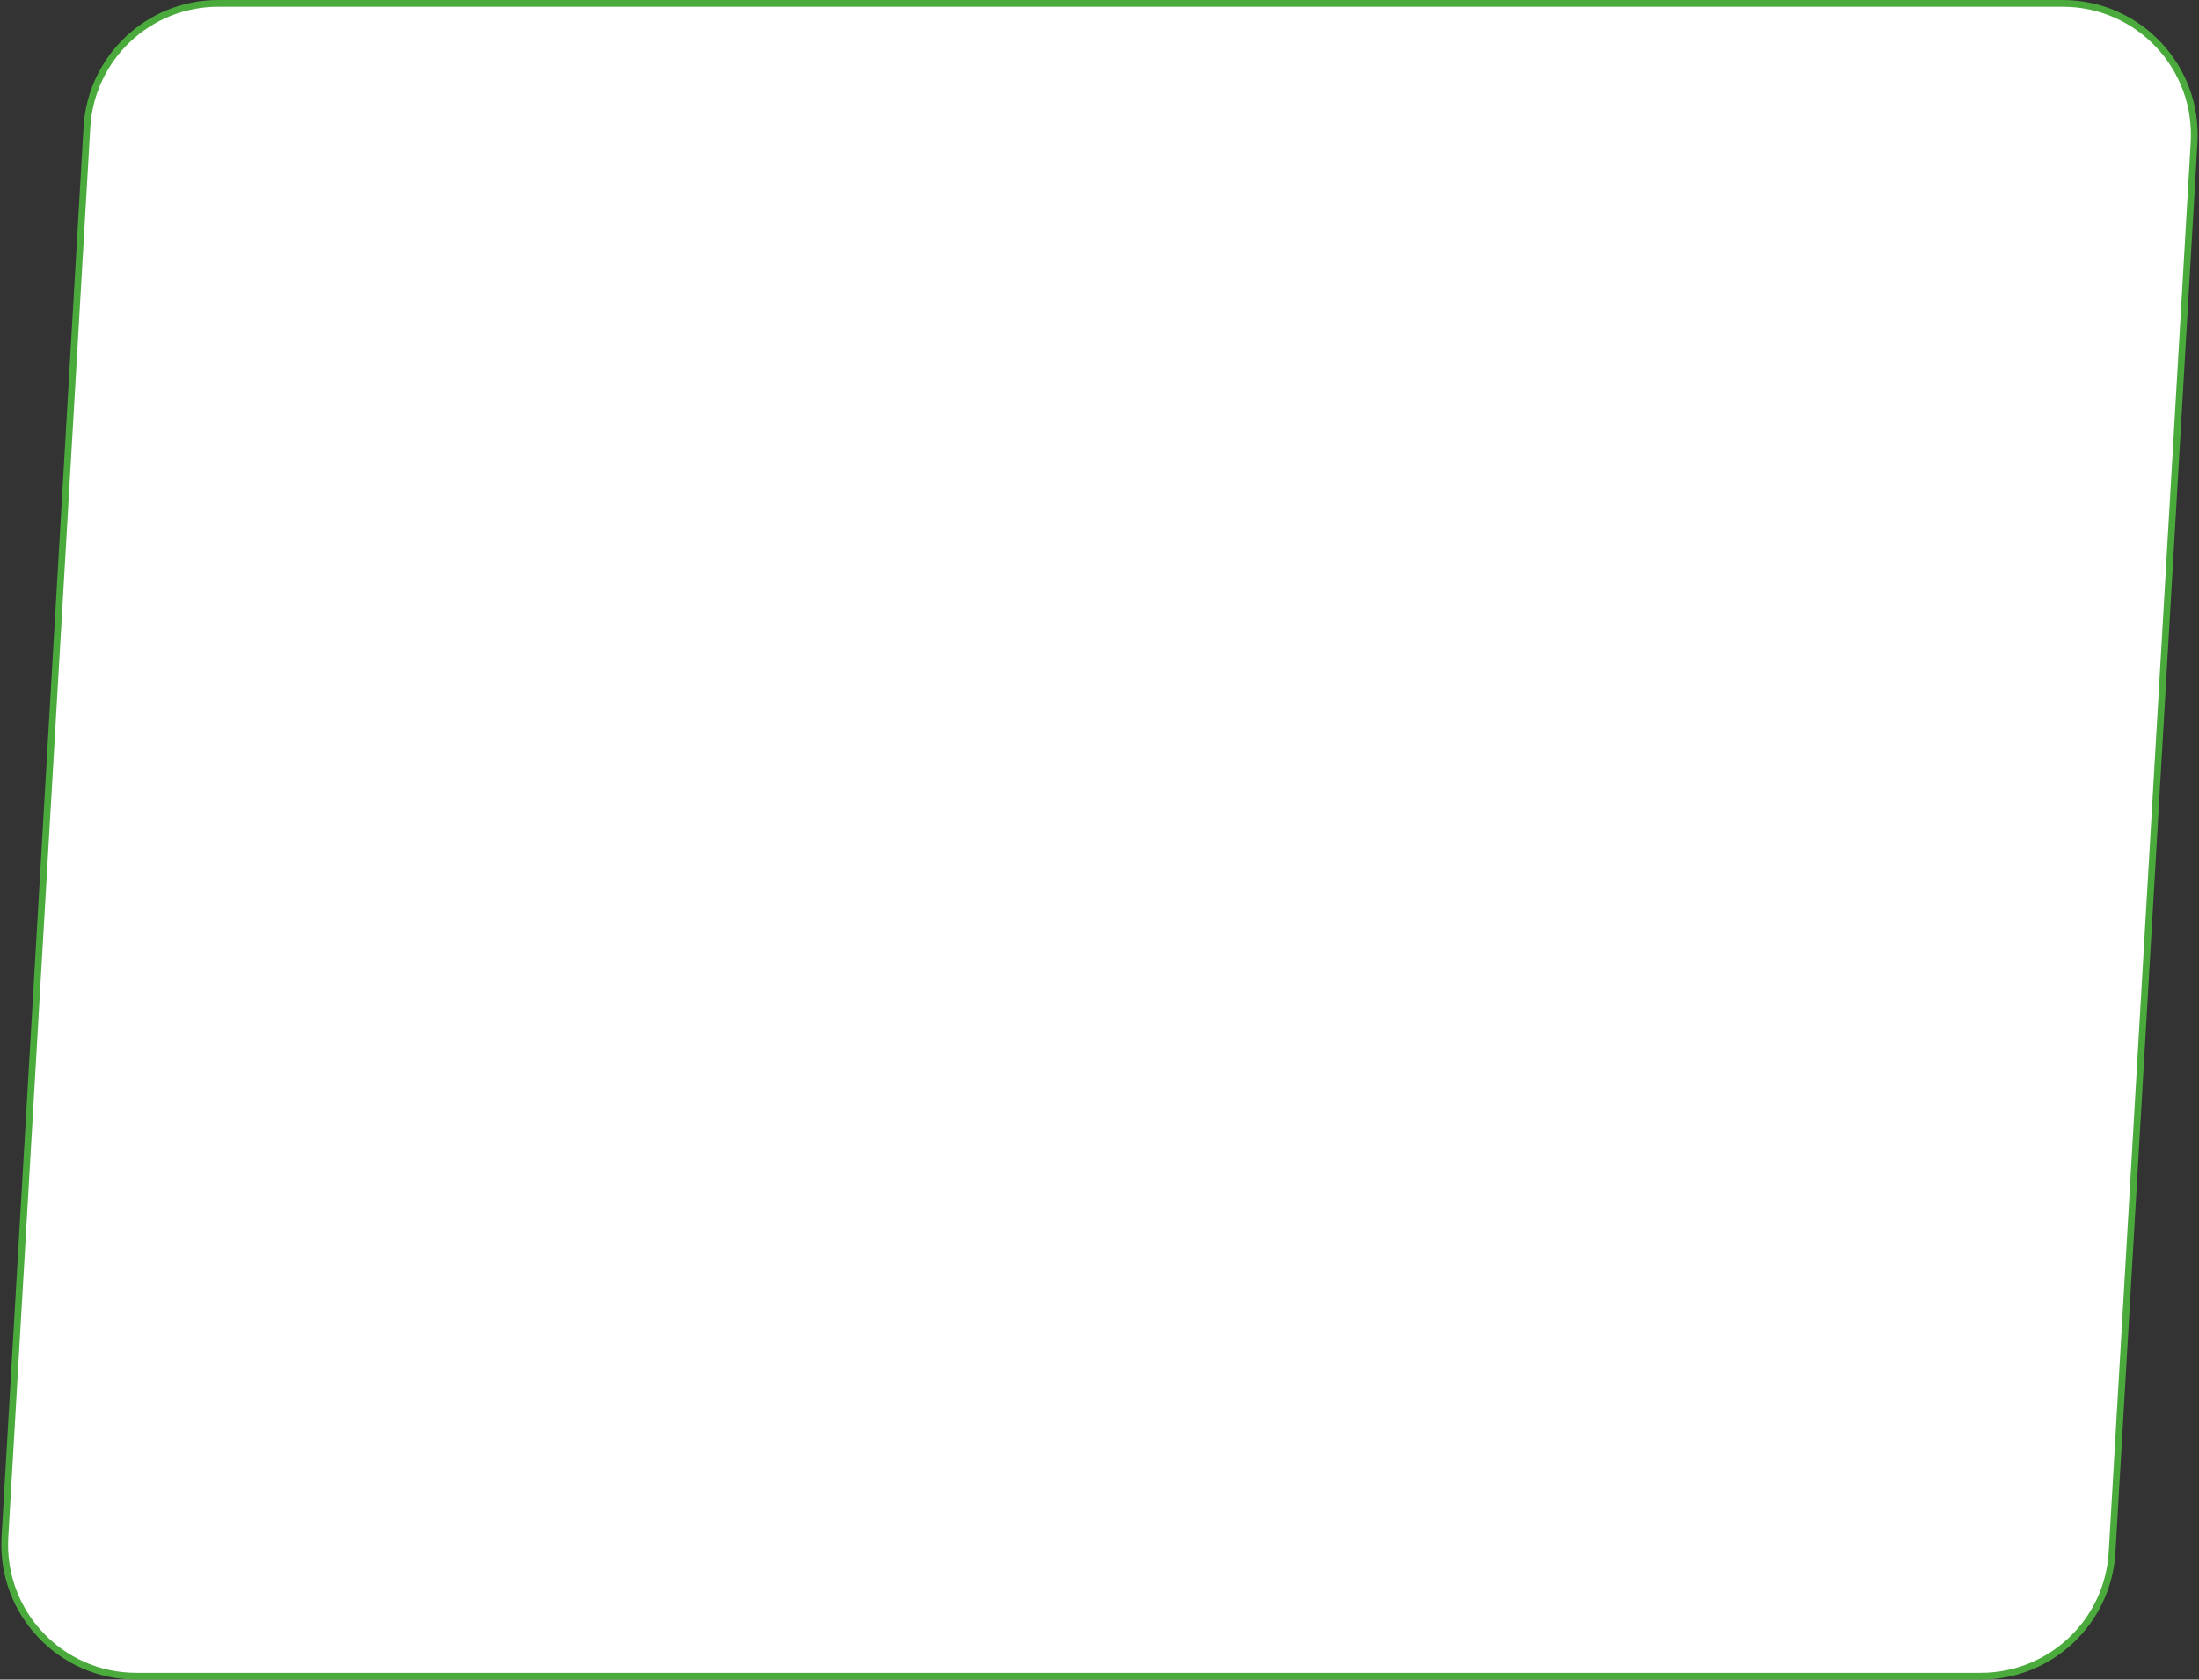 <svg width="326" height="249" fill="none" xmlns="http://www.w3.org/2000/svg"><rect width="100%" height="100%" fill="#333333" stroke="none"/><path d="M12.886 18.868C13.486 8.555 22.024.5 32.355.5h273.449c11.215 0 20.118 9.437 19.467 20.632l-12.157 209c-.599 10.313-9.137 18.368-19.467 18.368H20.197C8.982 248.5.08 239.063.73 227.868l12.156-209z" fill="#fff" stroke="#4AAB3C"/></svg>